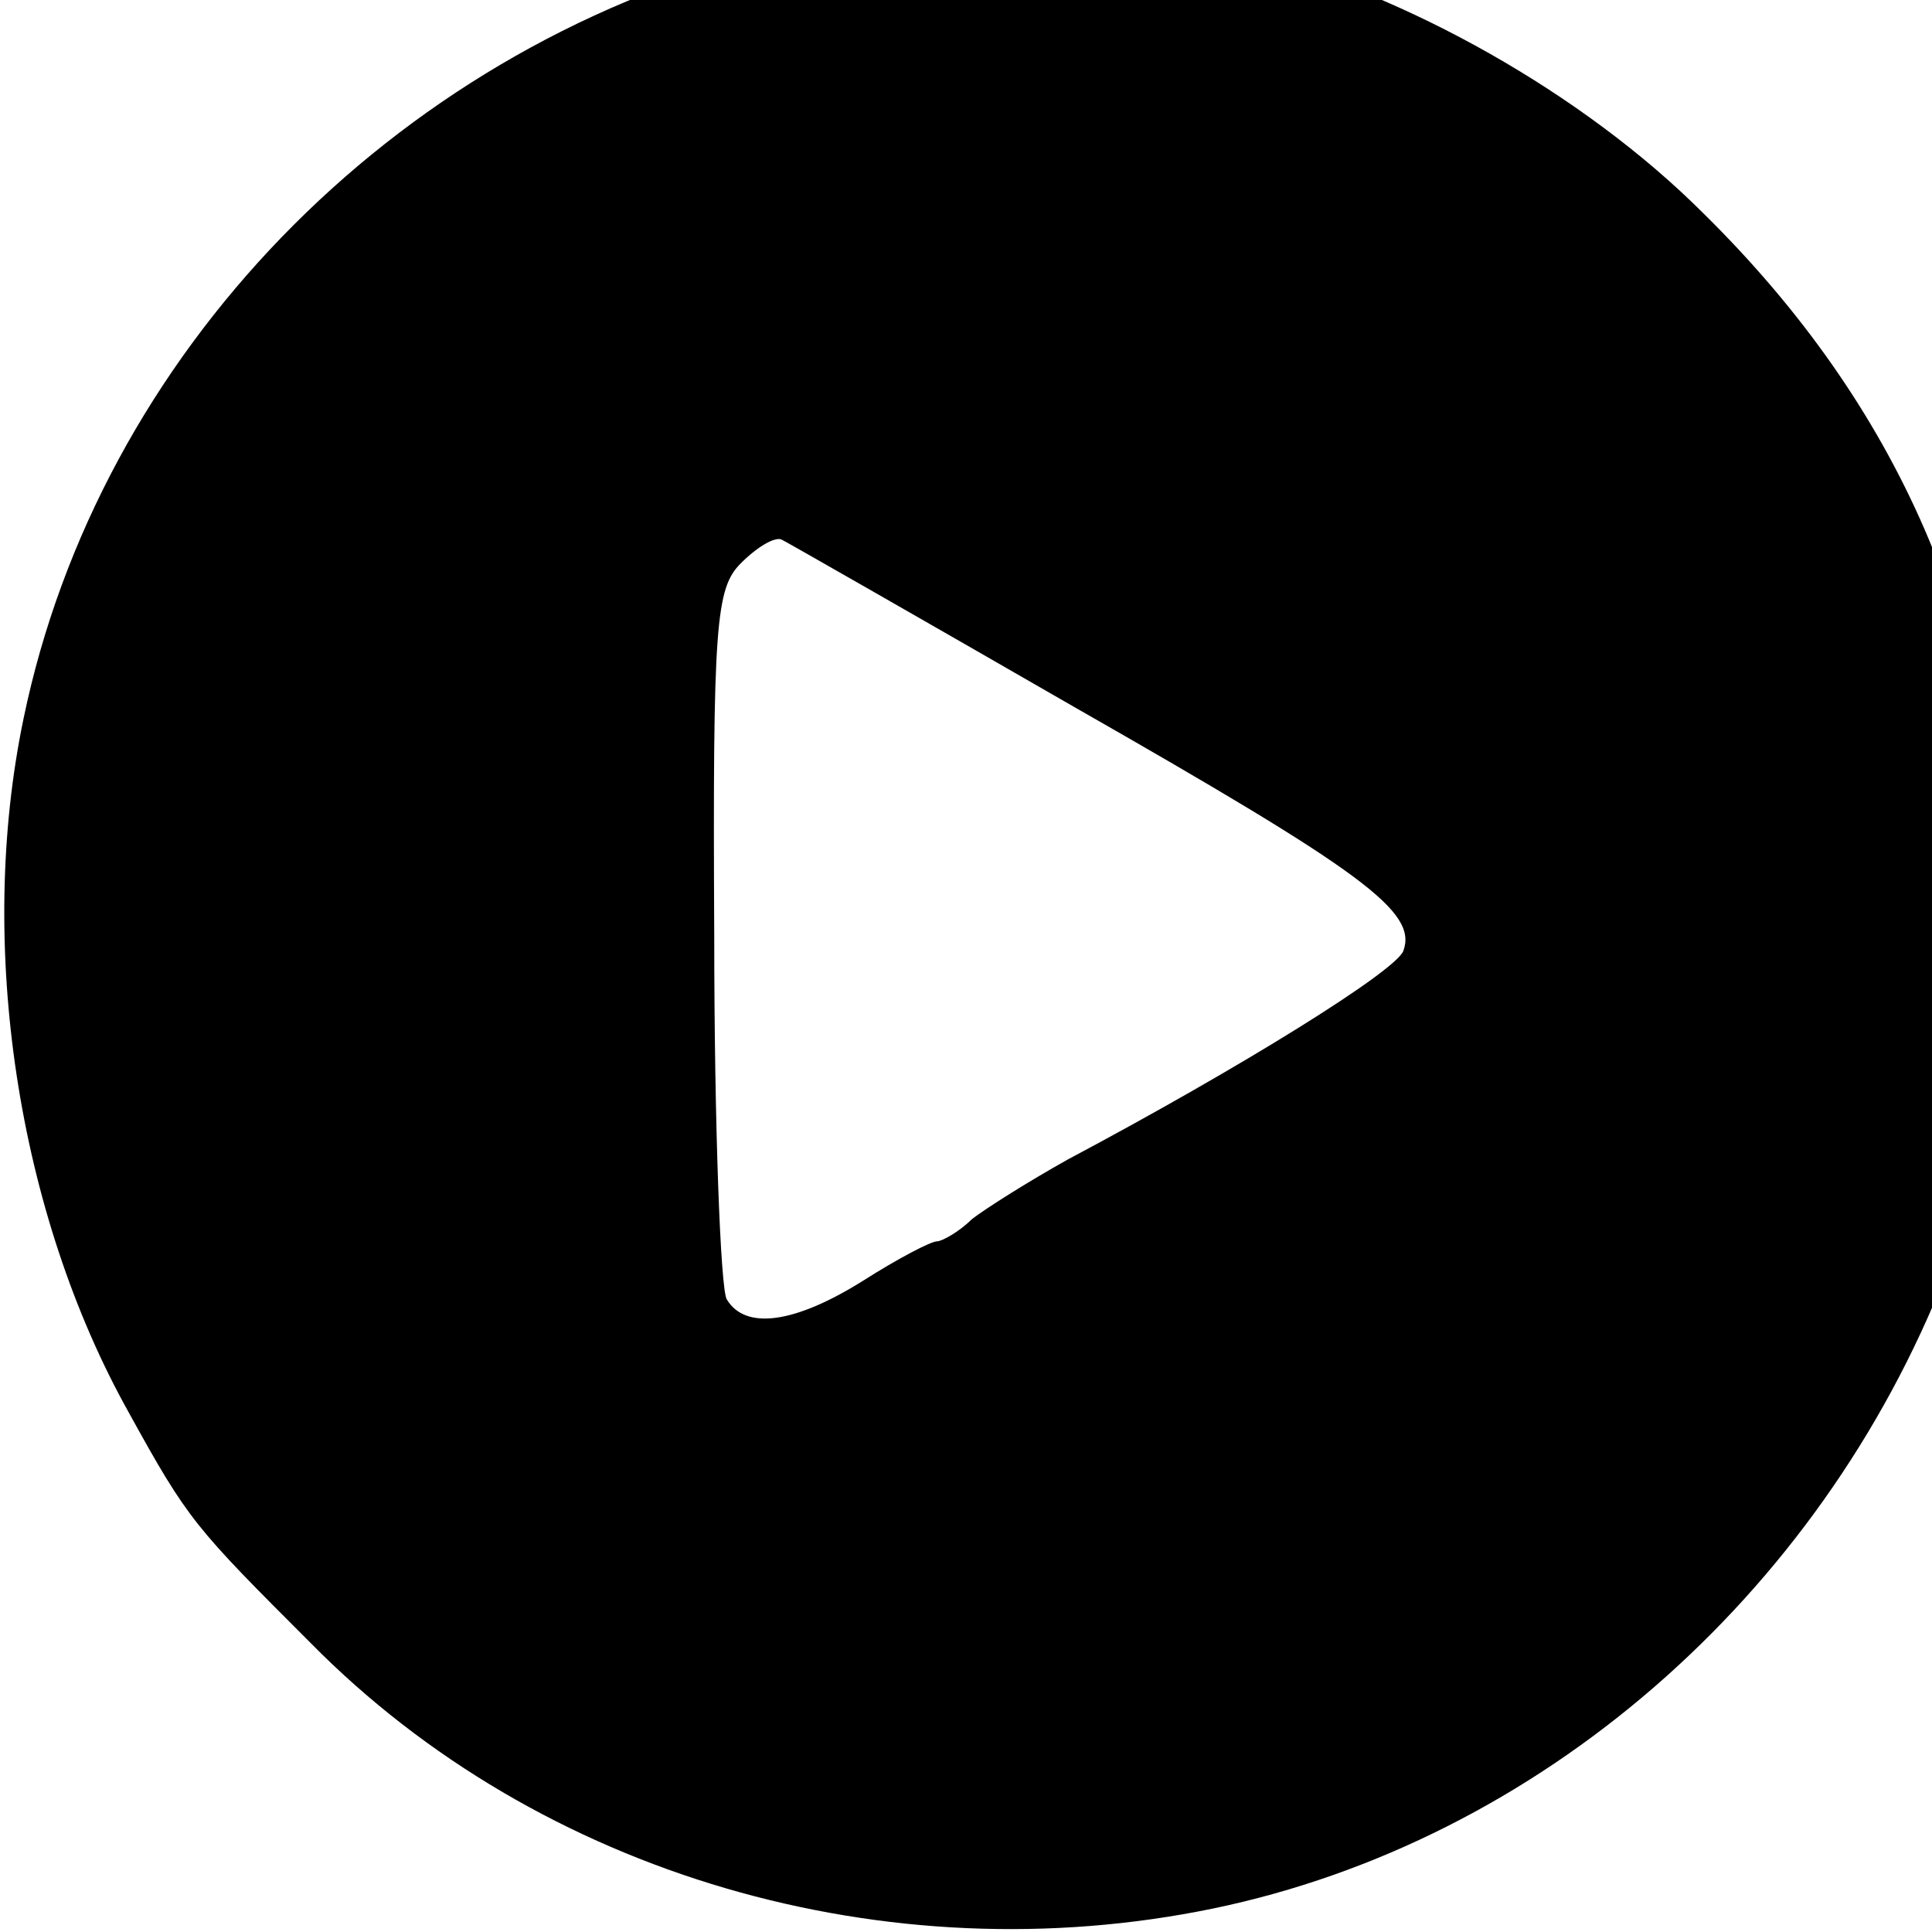 <?xml version="1.0" standalone="no"?>
<!DOCTYPE svg PUBLIC "-//W3C//DTD SVG 20010904//EN"
 "http://www.w3.org/TR/2001/REC-SVG-20010904/DTD/svg10.dtd">
<svg version="1.0" xmlns="http://www.w3.org/2000/svg"
 width="16pt" height="16pt" viewBox="0 0 16 16"
 preserveAspectRatio="xMidYMid meet">
<g transform="translate(0,16) scale(0.013,-0.013)"
fill="#000000" stroke="none">
<path d="M485 1259 c-236 -62 -422 -254 -470 -486 -30 -144 -4 -315 67 -442
38 -69 42 -73 116 -147 146 -148 367 -212 575 -169 207 43 386 198 467 405 28
70 35 122 34 240 -1 166 -64 312 -189 435 -76 76 -190 140 -290 165 -83 21
-230 20 -310 -1z m200 -479 c184 -105 218 -130 209 -155 -5 -13 -103 -74 -214
-133 -25 -14 -52 -31 -61 -38 -8 -8 -19 -14 -22 -14 -4 0 -25 -11 -47 -25 -43
-27 -75 -32 -87 -12 -4 6 -8 111 -8 232 -1 199 1 221 17 237 11 11 22 17 26
15 4 -2 88 -50 187 -107z"/>
</g>
</svg>
